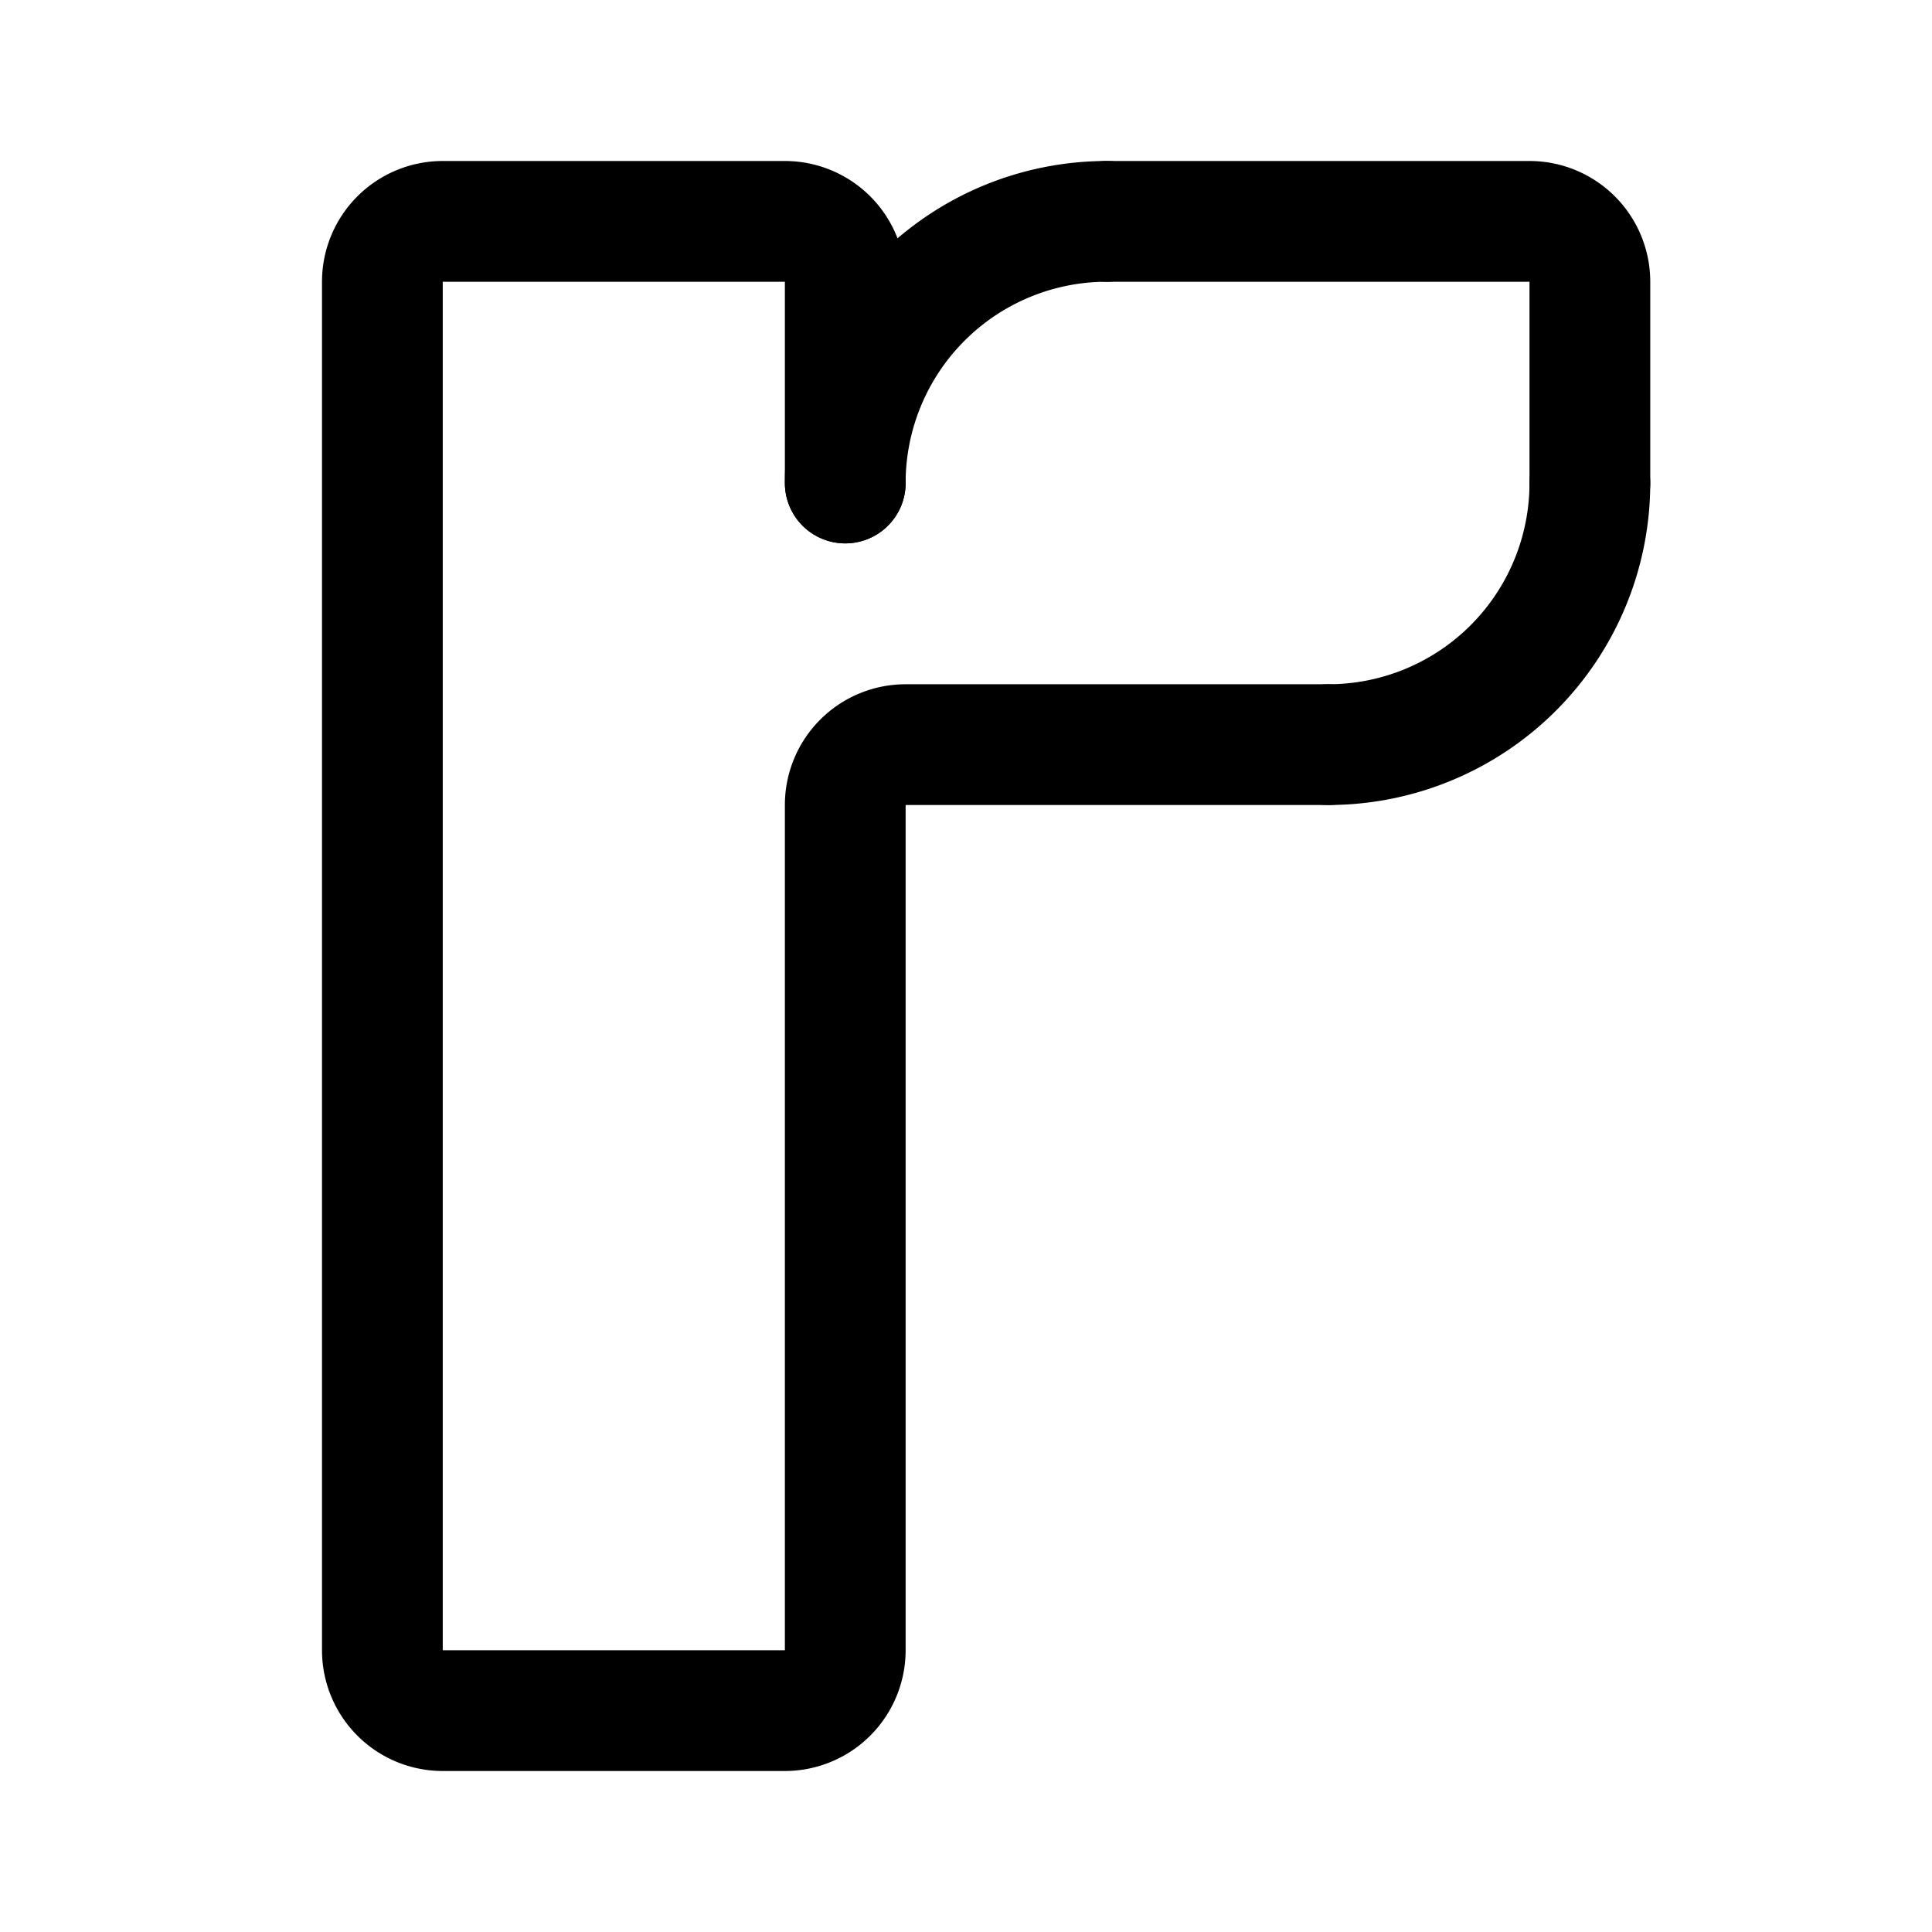 <svg xmlns="http://www.w3.org/2000/svg" width="192" height="192" fill="none" viewBox="0 0 192 192" stroke="#000" stroke-linecap="round" stroke-linejoin="round" stroke-width="12"><path d="M158 48V28a6 6 0 0 0-6-6h-42m22 52H90a6 6 0 0 0-6 6v84a6 6 0 0 1-6 6H44a6 6 0 0 1-6-6V28a6 6 0 0 1 6-6h34a6 6 0 0 1 6 6v20"/><path d="M110 22a26 26 0 0 0-26 26m48 26a26 26 0 0 0 26-26"/></svg>